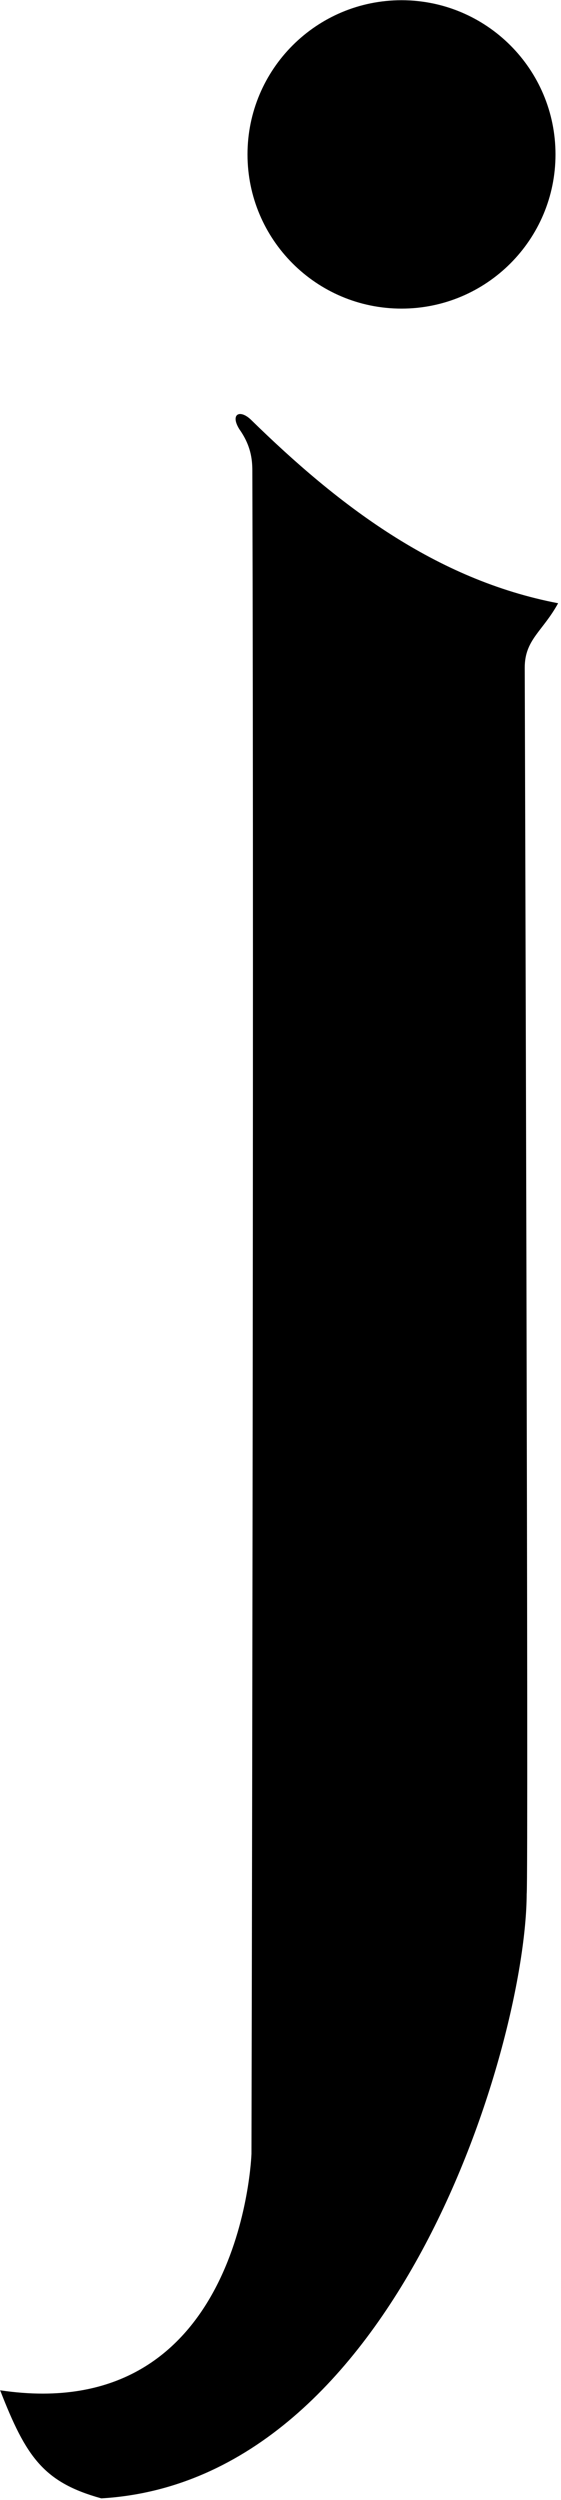<?xml version="1.0" encoding="UTF-8"?>
<svg xmlns="http://www.w3.org/2000/svg" xmlns:xlink="http://www.w3.org/1999/xlink" width="153pt" height="681pt" viewBox="0 0 153 681" version="1.1">
<g id="surface1">
<path style=" stroke:none;fill-rule:nonzero;fill:rgb(0%,0%,0%);fill-opacity:1;" d="M 152.215 164.316 C 118.793 157.922 92.223 137.598 68.418 114.305 C 65.336 111.387 62.746 112.848 65.273 116.906 C 68.371 121.289 68.82 124.984 68.82 128.262 C 69.297 276.762 68.582 586.695 68.582 586.695 C 68.582 586.695 66.121 660.949 0.039 651.09 C 7.113 669.266 11.887 676.168 27.629 680.527 C 108.648 675.797 143.5 555.816 143.641 515.91 C 144.18 512.73 143.109 181.863 143.109 181.863 C 143.109 174.215 148 172 152.215 164.316 "/>
<path style=" stroke:none;fill-rule:nonzero;fill:rgb(0%,0%,0%);fill-opacity:1;" d="M 109.5 84.062 C 132.695 84.062 151.5 65.258 151.5 42.062 C 151.5 18.867 132.695 0.062 109.5 0.062 C 86.305 0.062 67.5 18.867 67.5 42.062 C 67.5 65.258 86.305 84.062 109.5 84.062 "/>
</g>
</svg>
